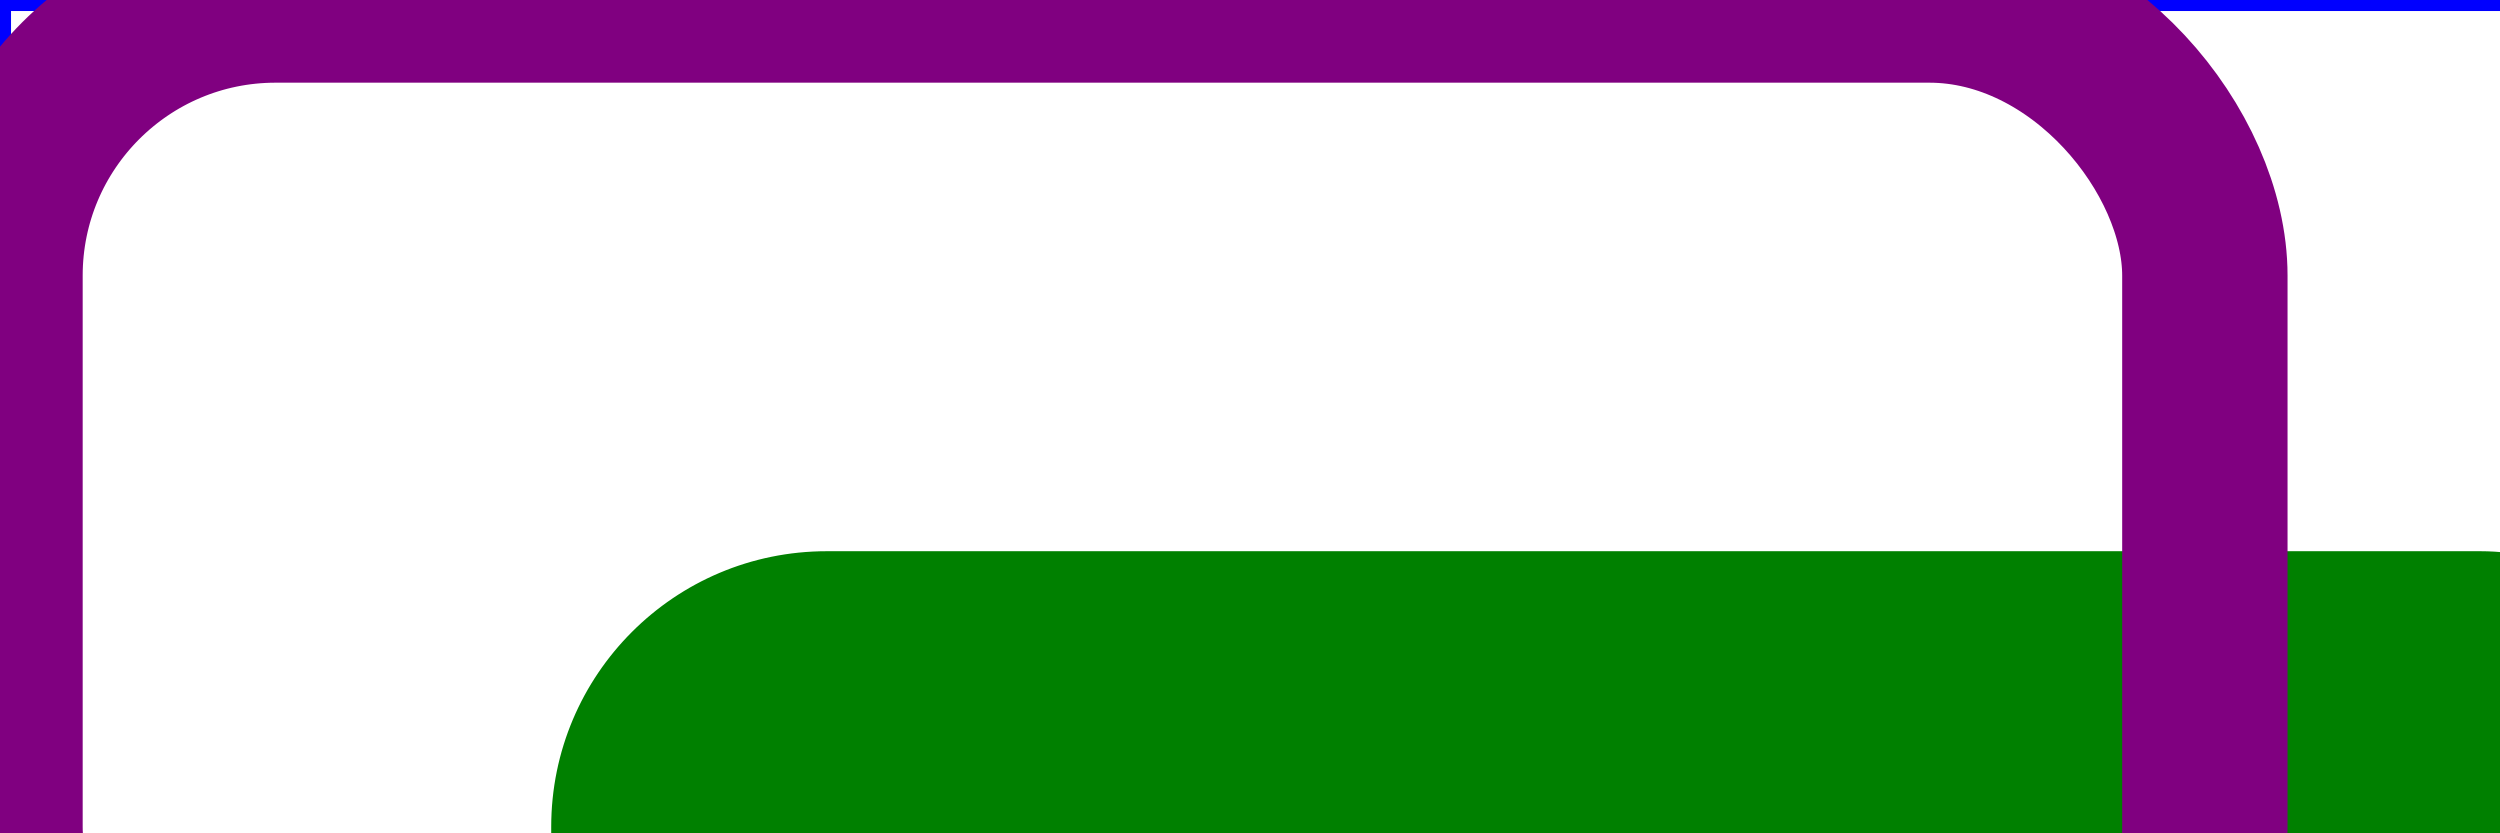 <svg url="rect003" width="12cm" height="4cm" version="1.1">
  <rect x="1" y="1" width="1198" height="398"
        fill="none" stroke="blue" stroke-width="2"/>

  <rect x="100" y="100" width="400" height="200" rx="50"
        fill="green" />

    <rect x="0" y="0" width="400" height="200" rx="50"
          fill="none" stroke="purple" stroke-width="30" />
</svg>
